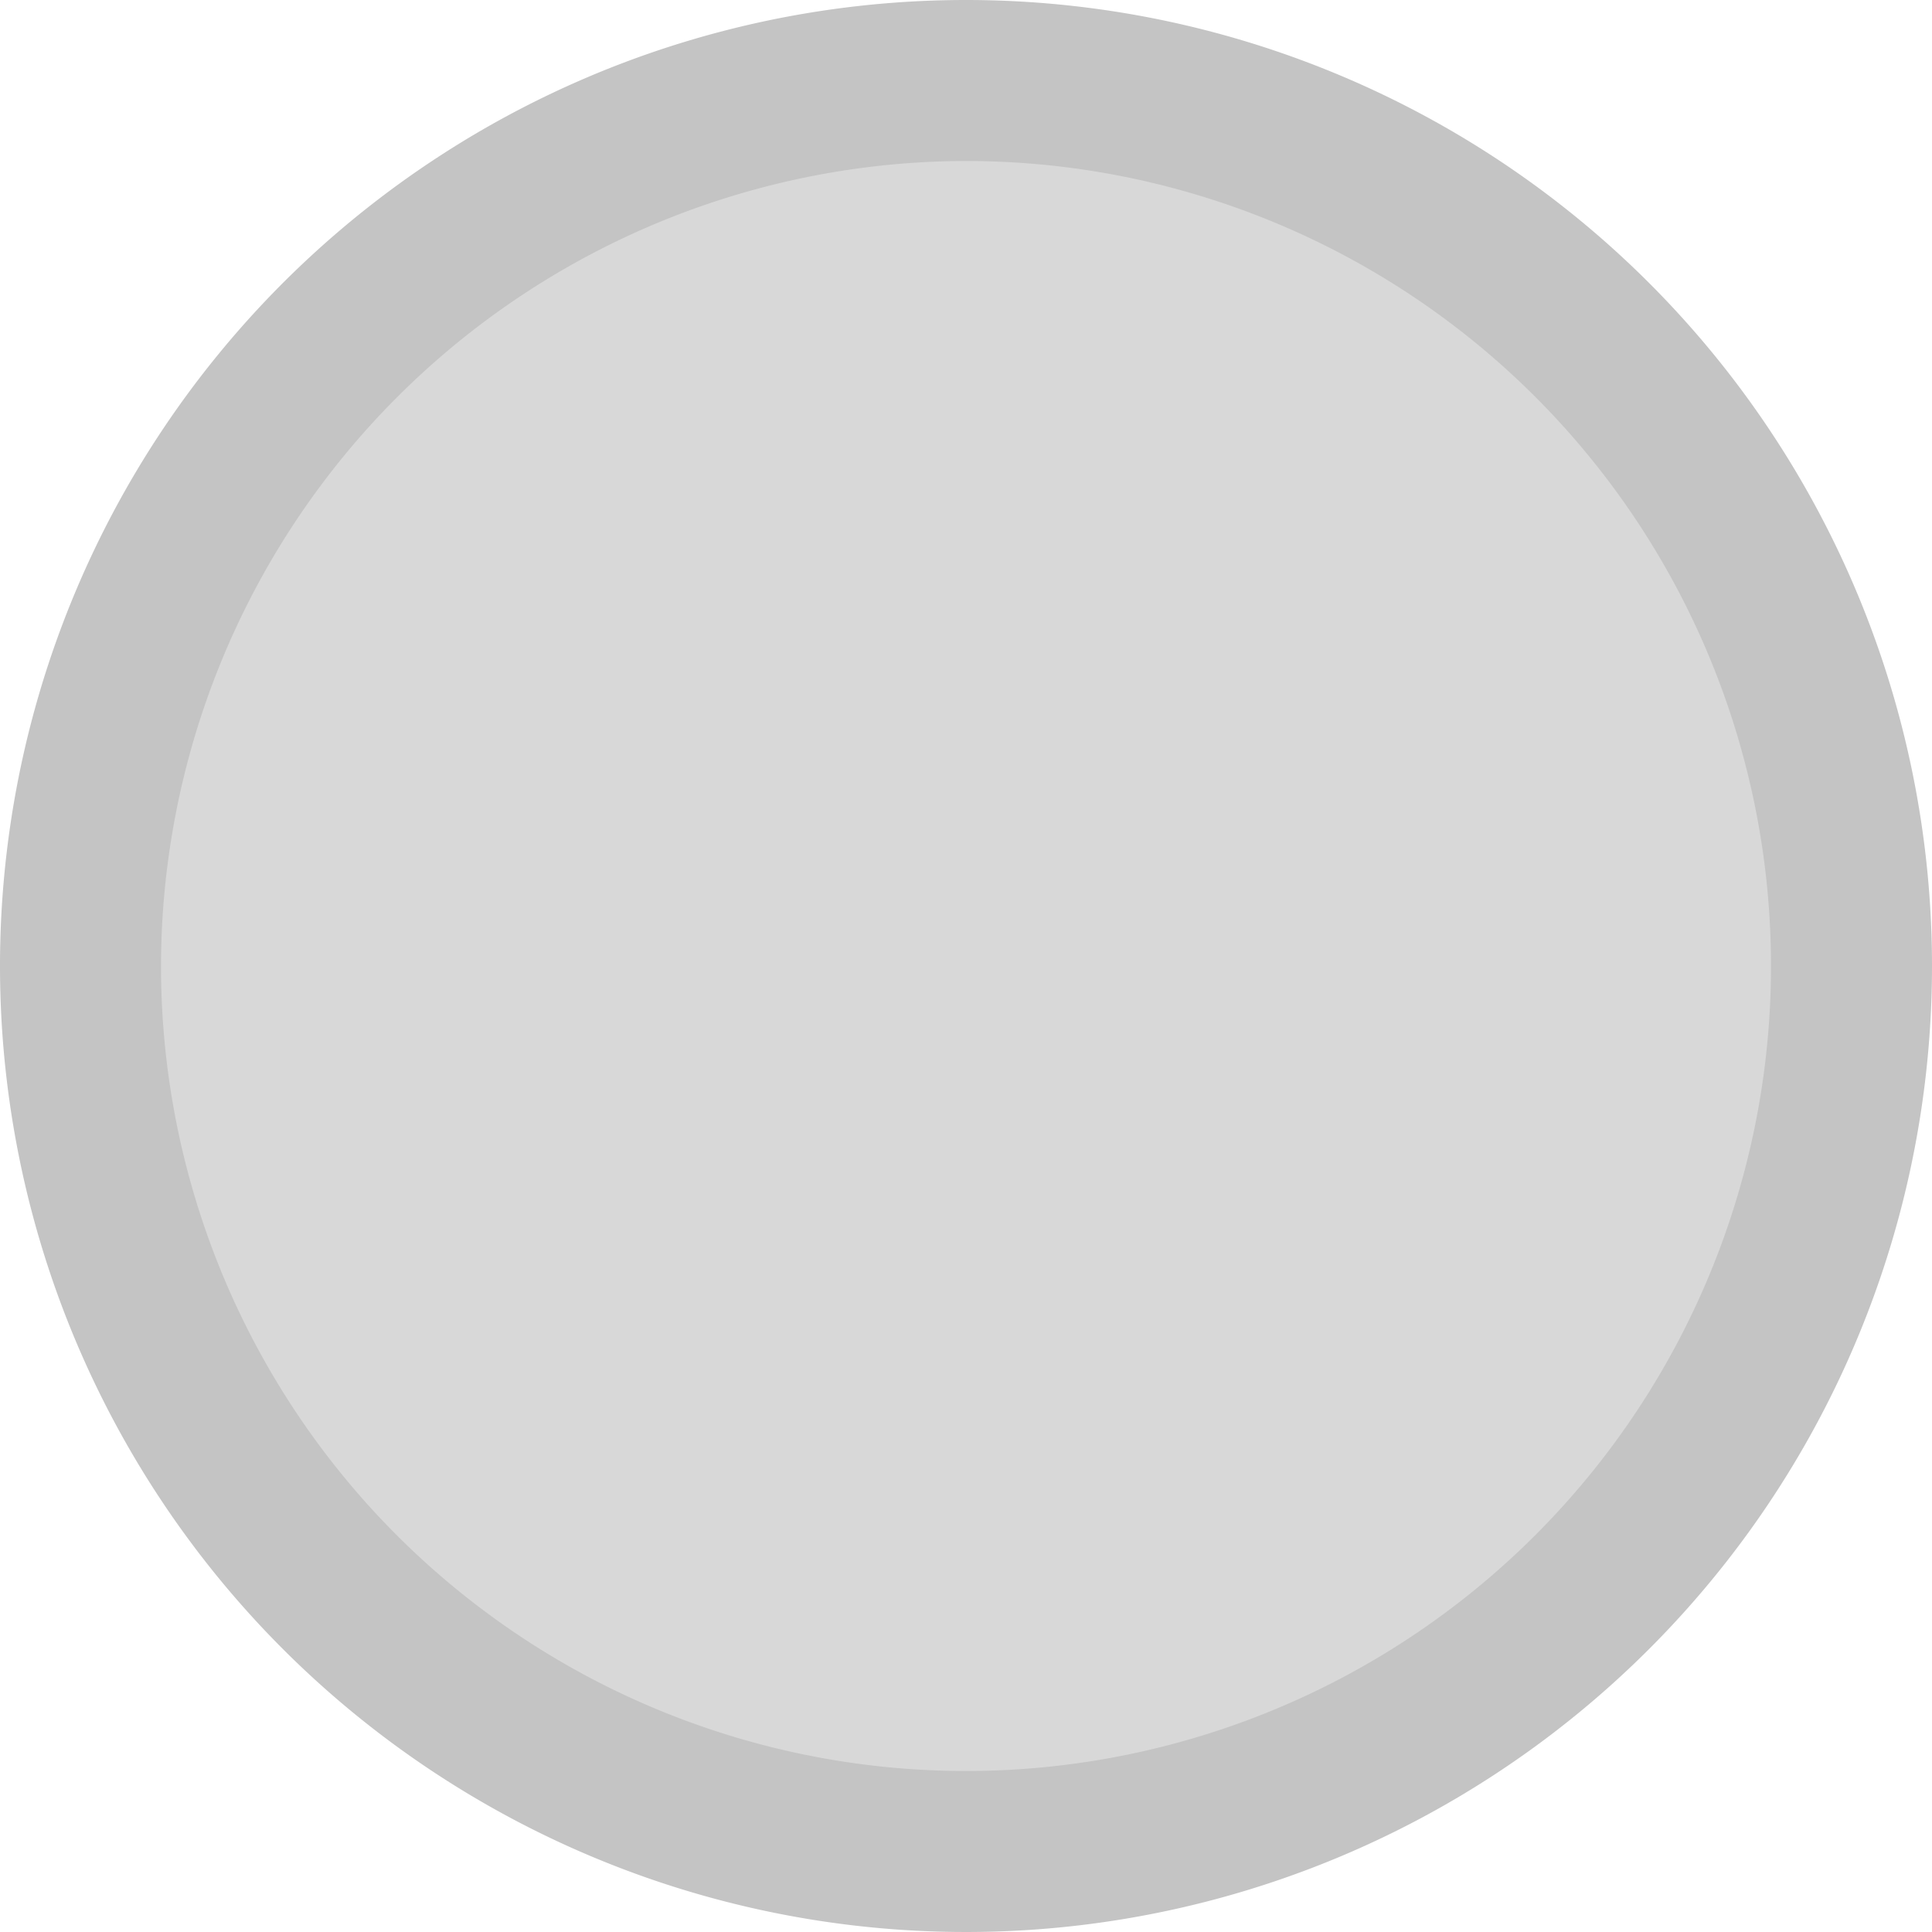 <svg xmlns="http://www.w3.org/2000/svg" width="30" height="30" viewBox="0 0 30 30"><circle cx="15" cy="15" r="13.75" fill="#d8d8d8"/><path d="M15,2.5A12.5,12.5,0,1,1,2.5,15,12.52,12.52,0,0,1,15,2.5M15,0A15,15,0,1,0,30,15,15,15,0,0,0,15,0Z" fill="#c4c4c4"/></svg>
